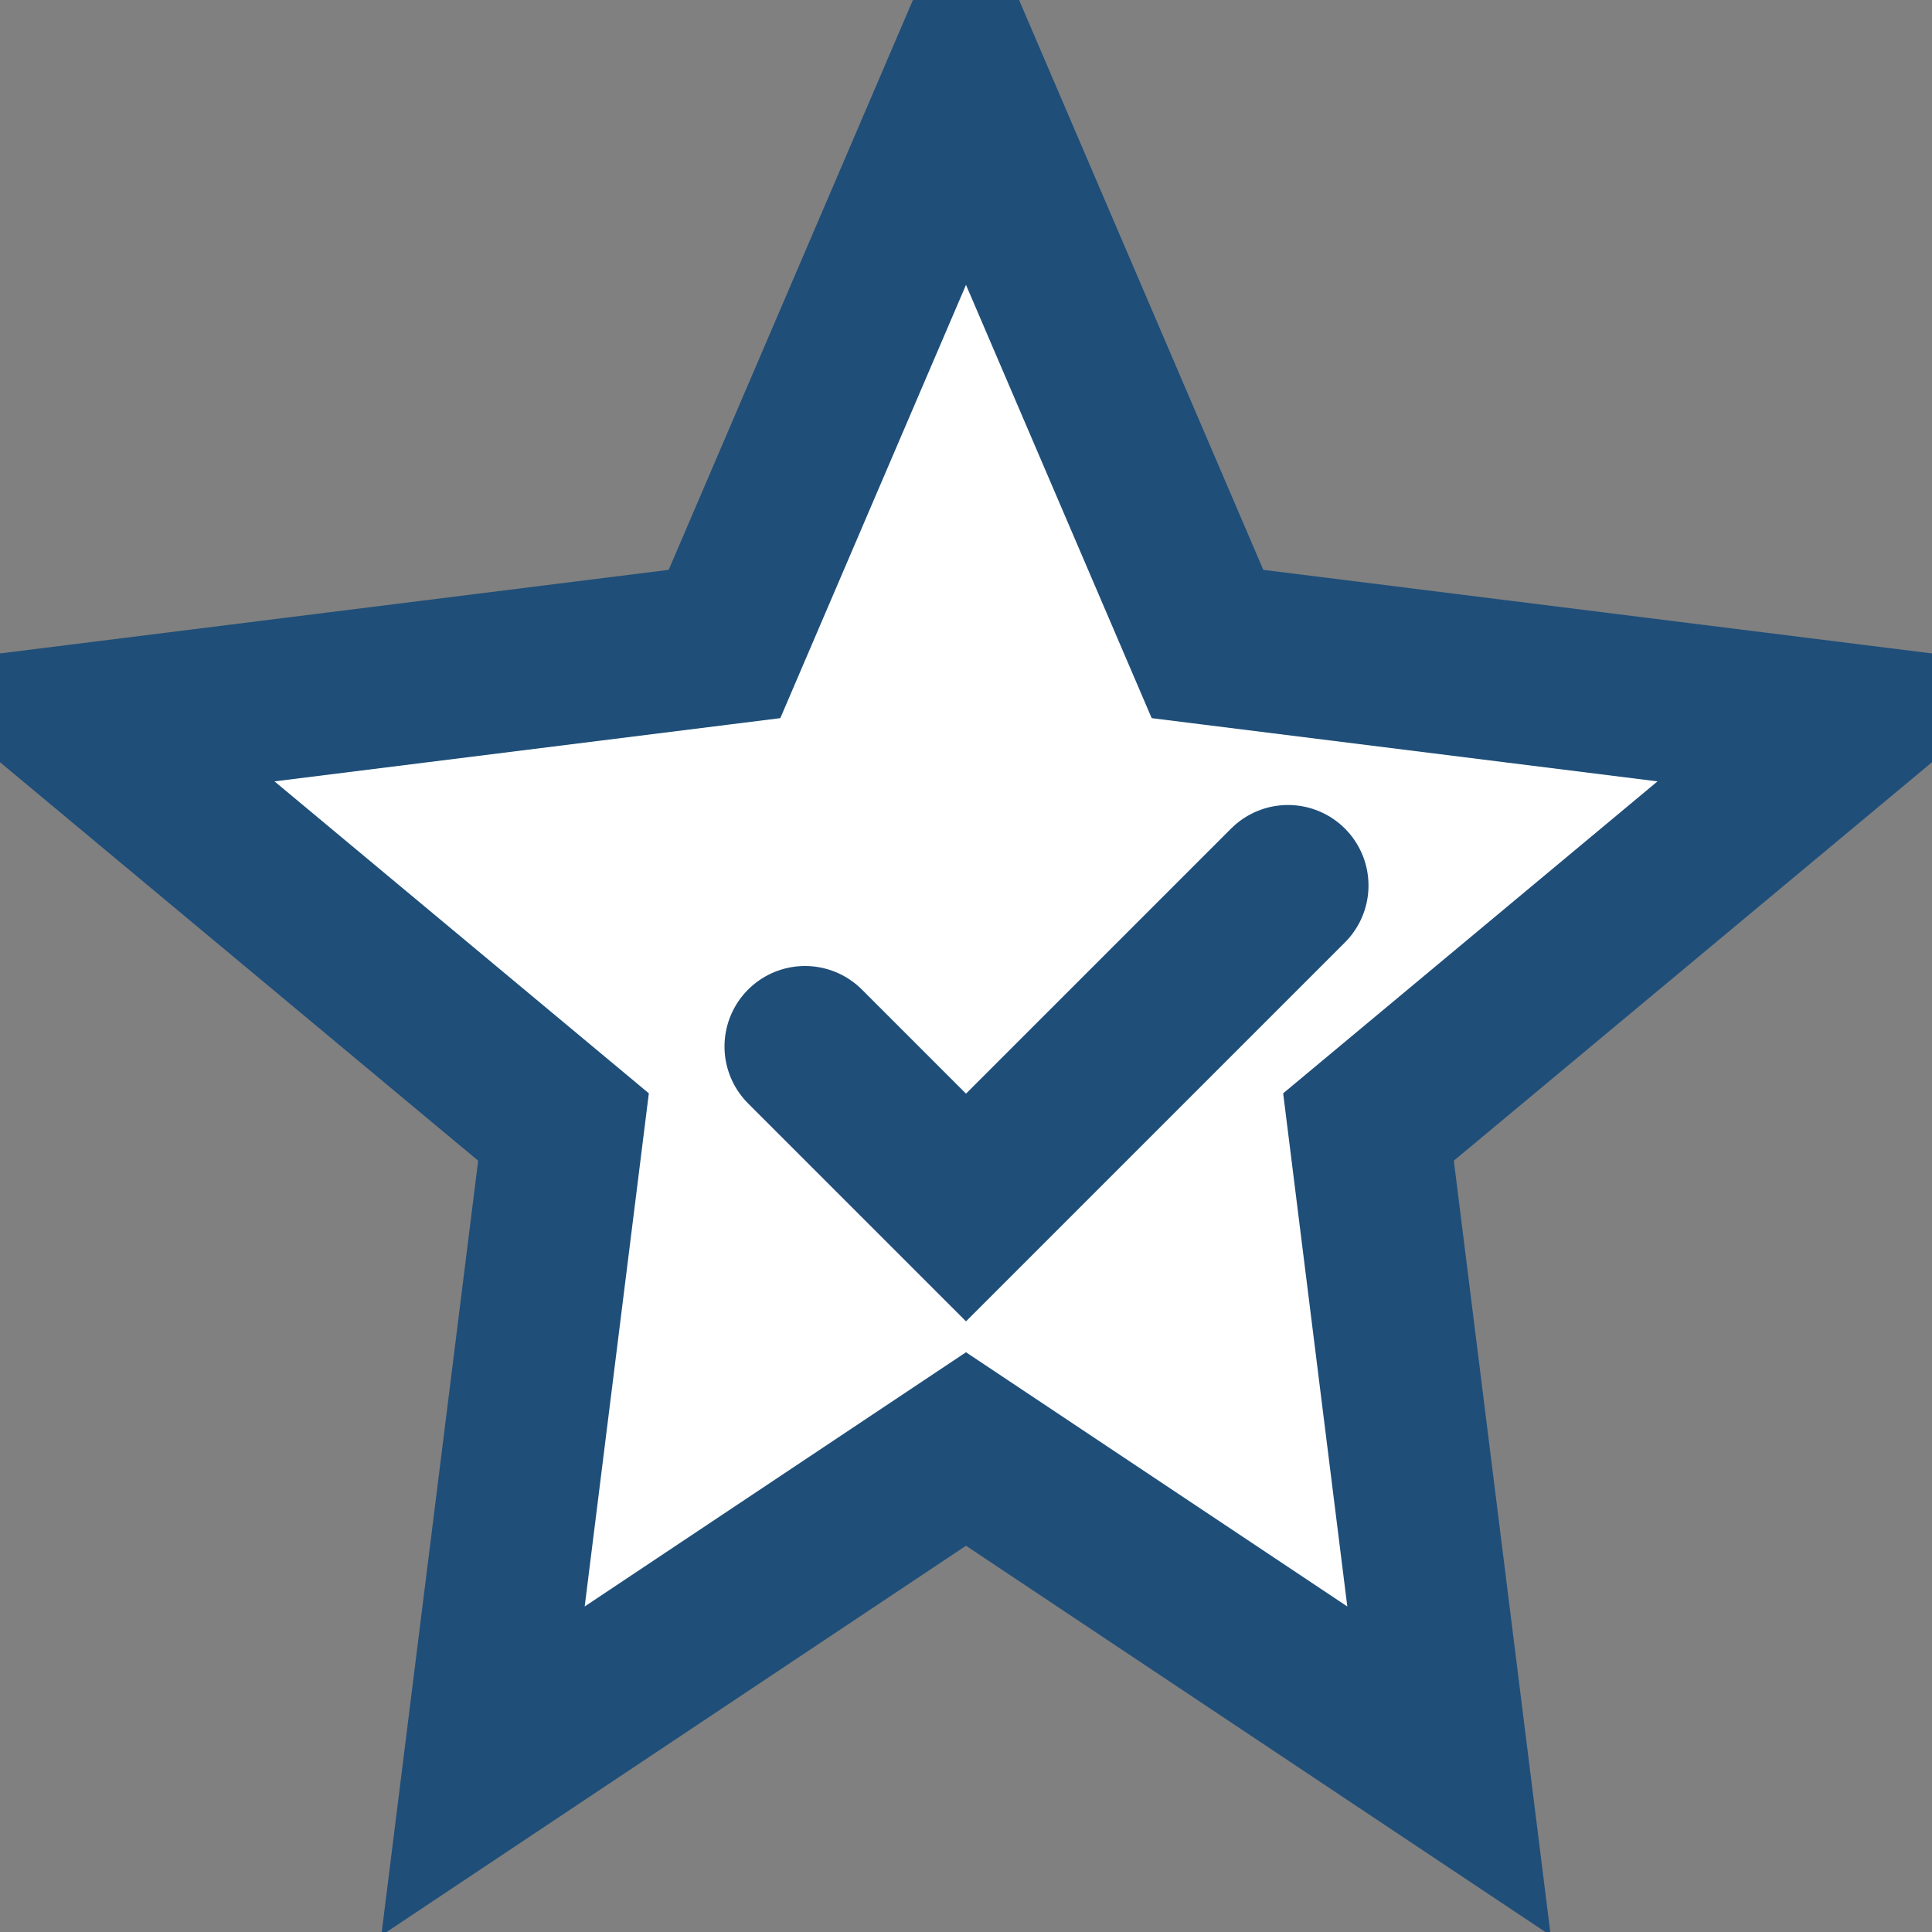 <svg width="32" height="32" viewBox="0 0 24 24" fill="none" xmlns="http://www.w3.org/2000/svg">
  <rect x="0" y="0" width="24" height="24" fill="#808080" stroke="none"/>
  <path d="M12 1L15 8L23 9L17 14L18 22L12 18L6 22L7 14L1 9L9 8L12 1Z" stroke="#1F4E79" stroke-width="2" fill="#FFF"></path>
  <path d="M10 13L12 15L16 11" stroke="#1F4E79" stroke-width="2" stroke-linecap="round"></path>
</svg>
